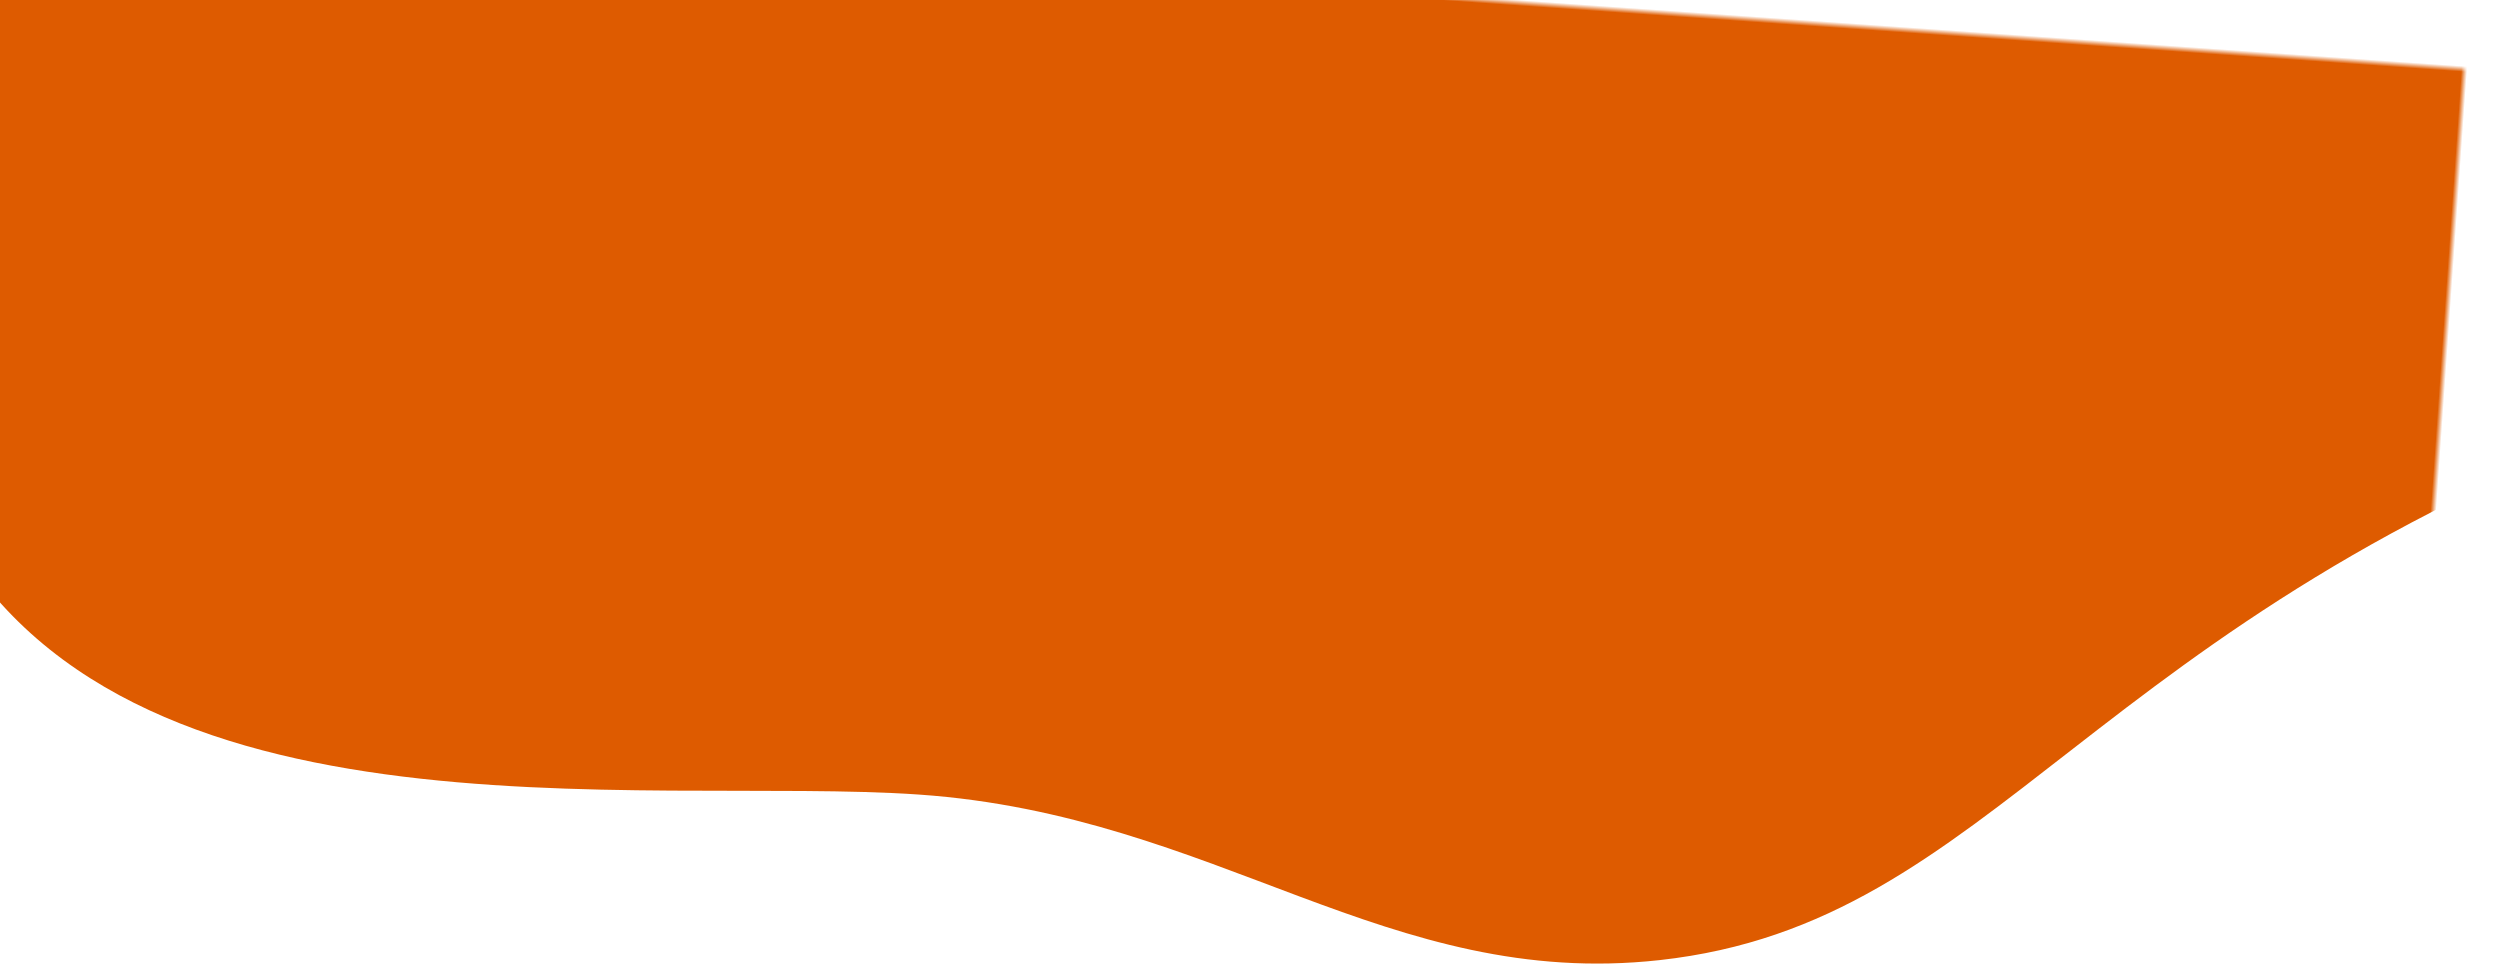 <?xml version="1.0" encoding="UTF-8"?>
<svg xmlns="http://www.w3.org/2000/svg" xmlns:xlink="http://www.w3.org/1999/xlink" width="427" height="165" viewBox="0 0 427 165">
  <defs>
    <path id="a" d="M0 0h427v165H0z" />
  </defs>
  <g fill="none" fill-rule="evenodd">
    <mask id="b" fill="#fff">
      <use xlink:href="#a" />
    </mask>
    <path fill="#de5b00" fill-rule="nonzero" d="M300.507 161.434c57.176-10.384 68.364-63.255 166.584-106.394 85.355-37.489 49.959-70.473 47.248-151.239-.994-29.569-8.168-139.261-27.057-162.652-17.135-21.222-42.931-36.071-70.557-46.689-96.929-37.228-222.309-22.778-314.277 36.222-30.519 19.589-57.792 44.081-74.687 73.163C-7.14-136.033-28.987 49.628 1.138 104.045 33.468 162.454 124.895 142.049 172.403 142.049c51.071 0 82.151 27.731 128.104 19.385z" mask="url(#b)" transform="rotate(4 255.395 -81.5)" />
  </g>
</svg>